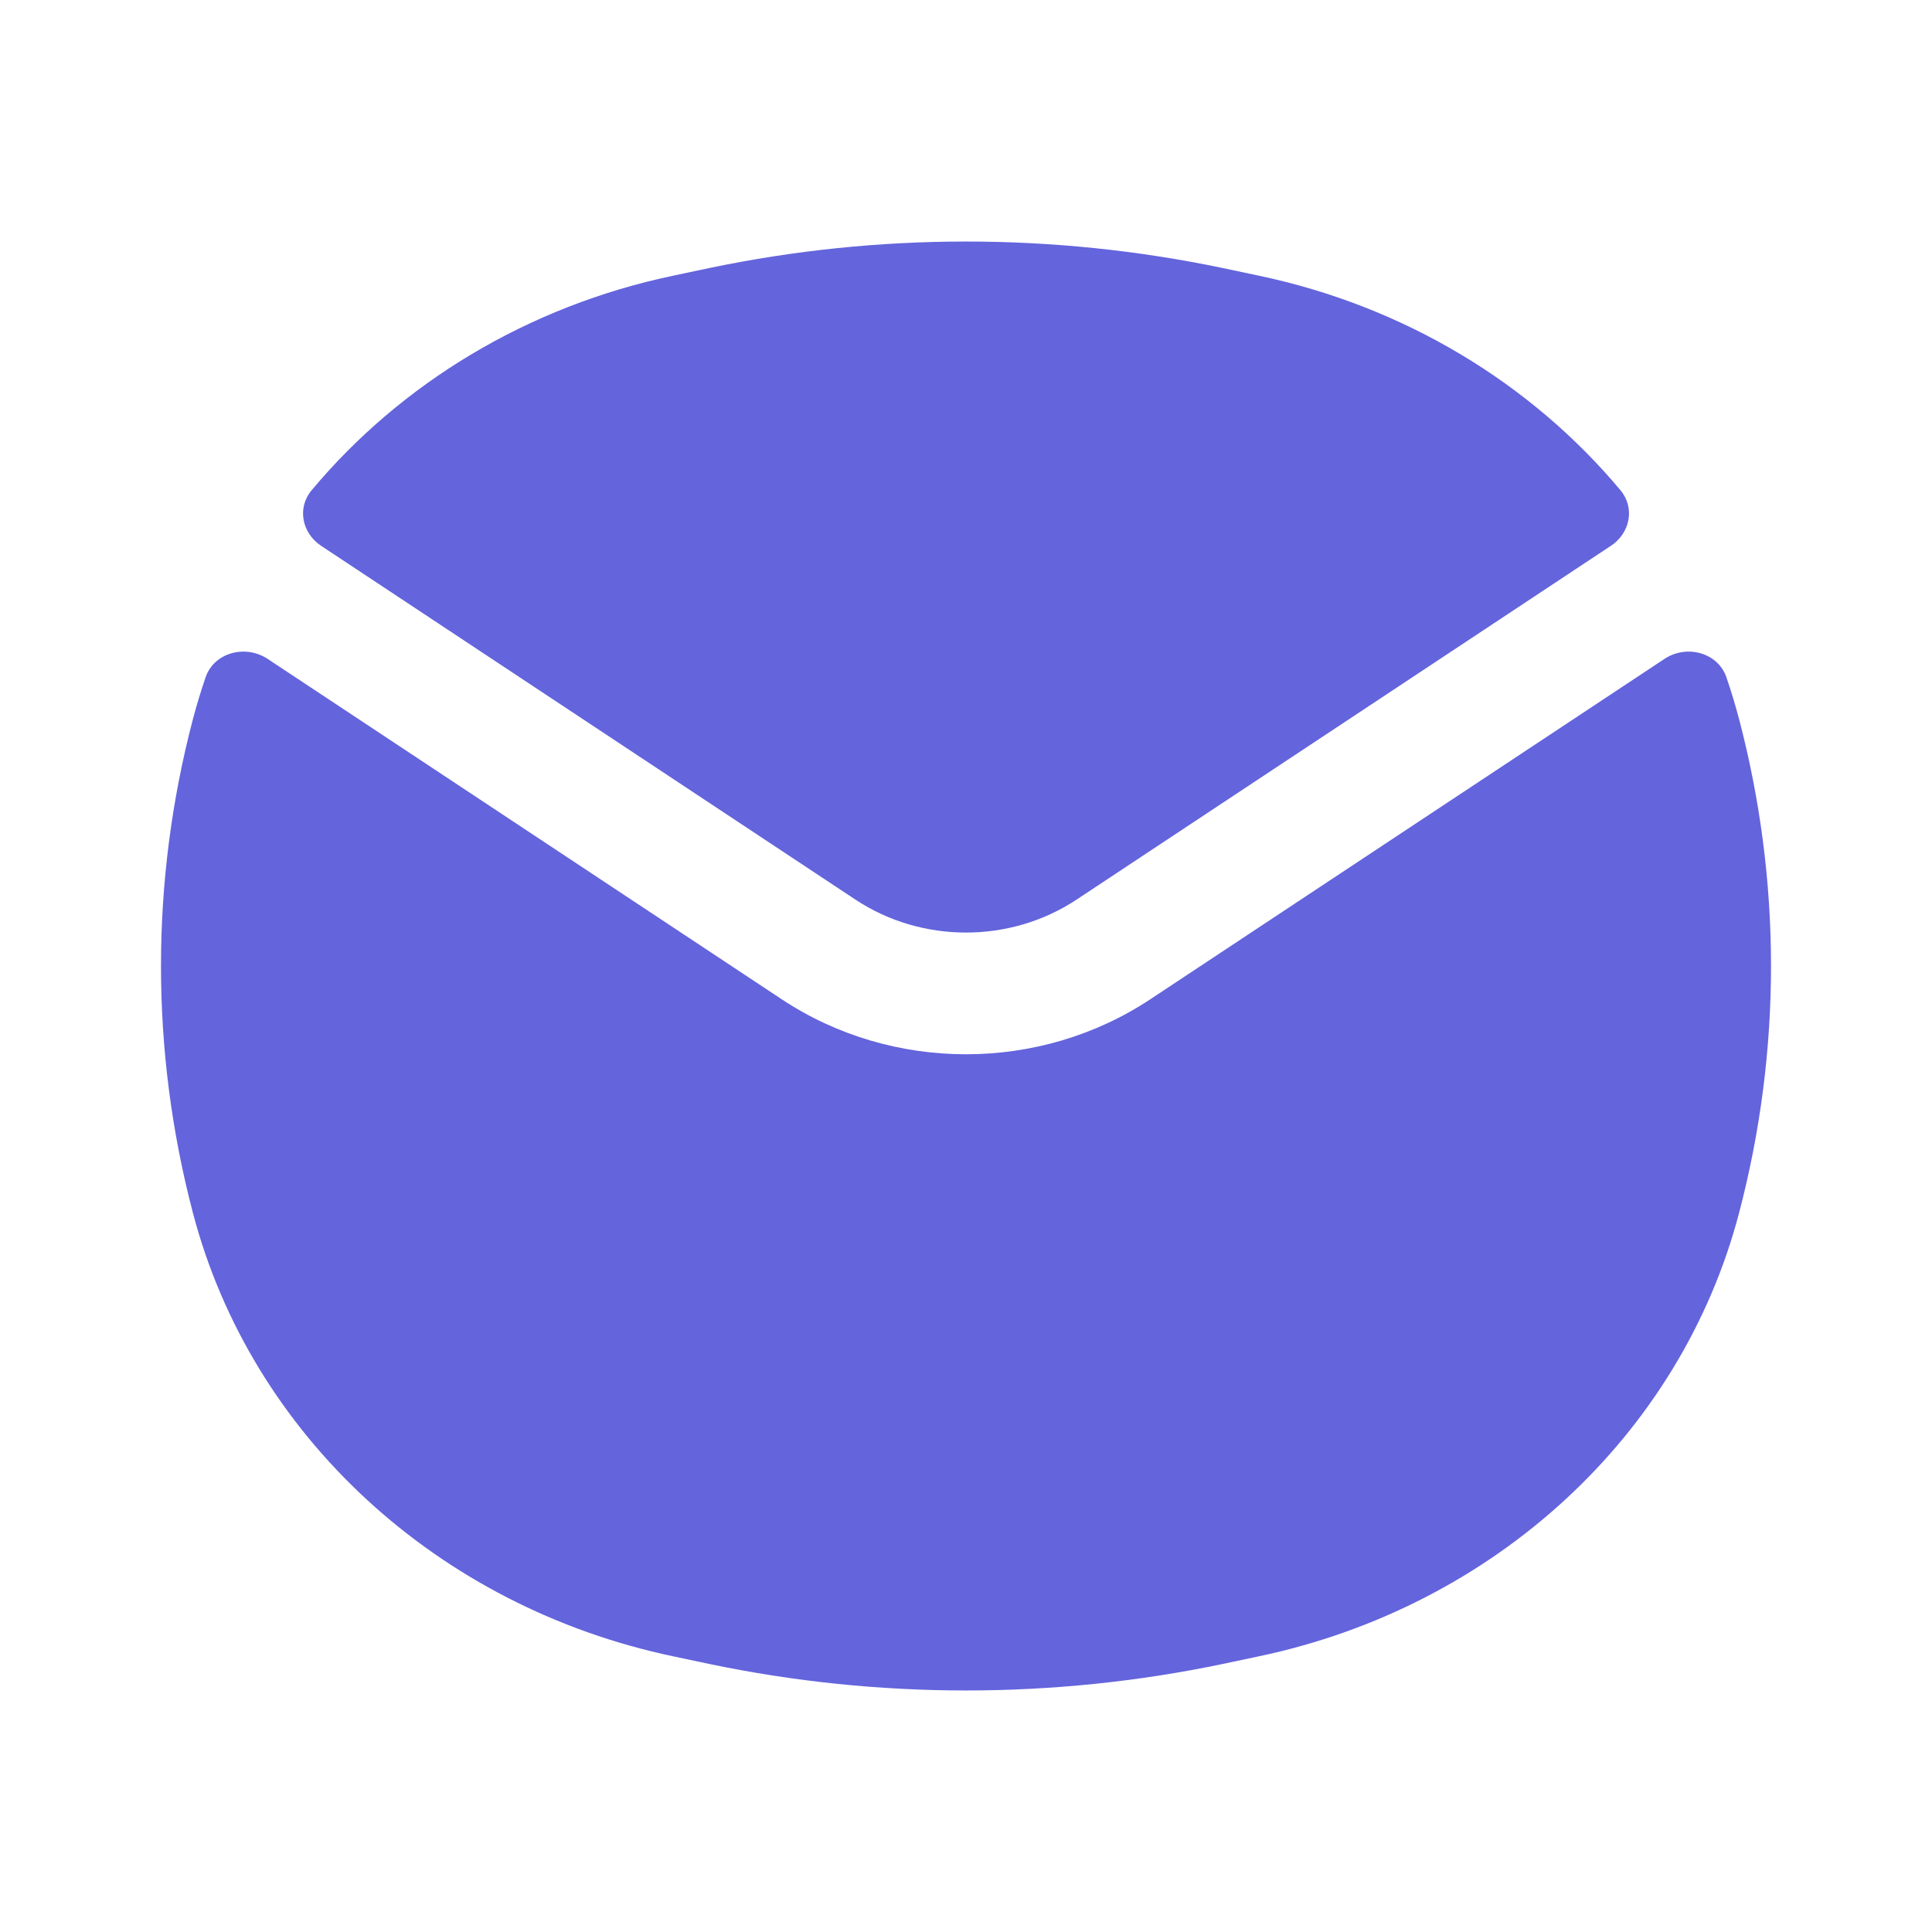 <svg width="16" height="16" viewBox="0 0 16 16" fill="none" xmlns="http://www.w3.org/2000/svg">
<path fill-rule="evenodd" clip-rule="evenodd" d="M5.873 2.22C7.274 1.927 8.726 1.927 10.127 2.22L10.42 2.282C11.629 2.535 12.68 3.175 13.421 4.061C13.541 4.206 13.501 4.414 13.341 4.52L8.916 7.45C8.366 7.814 7.634 7.814 7.084 7.45L2.659 4.52C2.5 4.414 2.459 4.206 2.58 4.061C3.32 3.175 4.371 2.535 5.58 2.282L5.873 2.22ZM2.217 5.457C2.031 5.334 1.773 5.405 1.703 5.608C1.664 5.722 1.629 5.837 1.598 5.954C1.245 7.298 1.245 8.702 1.598 10.046C2.081 11.886 3.624 13.308 5.58 13.718L5.873 13.78C7.274 14.073 8.726 14.073 10.127 13.78L10.42 13.718C12.377 13.308 13.919 11.886 14.402 10.046C14.755 8.702 14.755 7.298 14.402 5.954C14.371 5.837 14.336 5.722 14.297 5.608C14.227 5.405 13.969 5.334 13.784 5.457L9.527 8.275C8.61 8.883 7.39 8.883 6.473 8.275L2.217 5.457Z" fill="#6464DD"/>
</svg>
